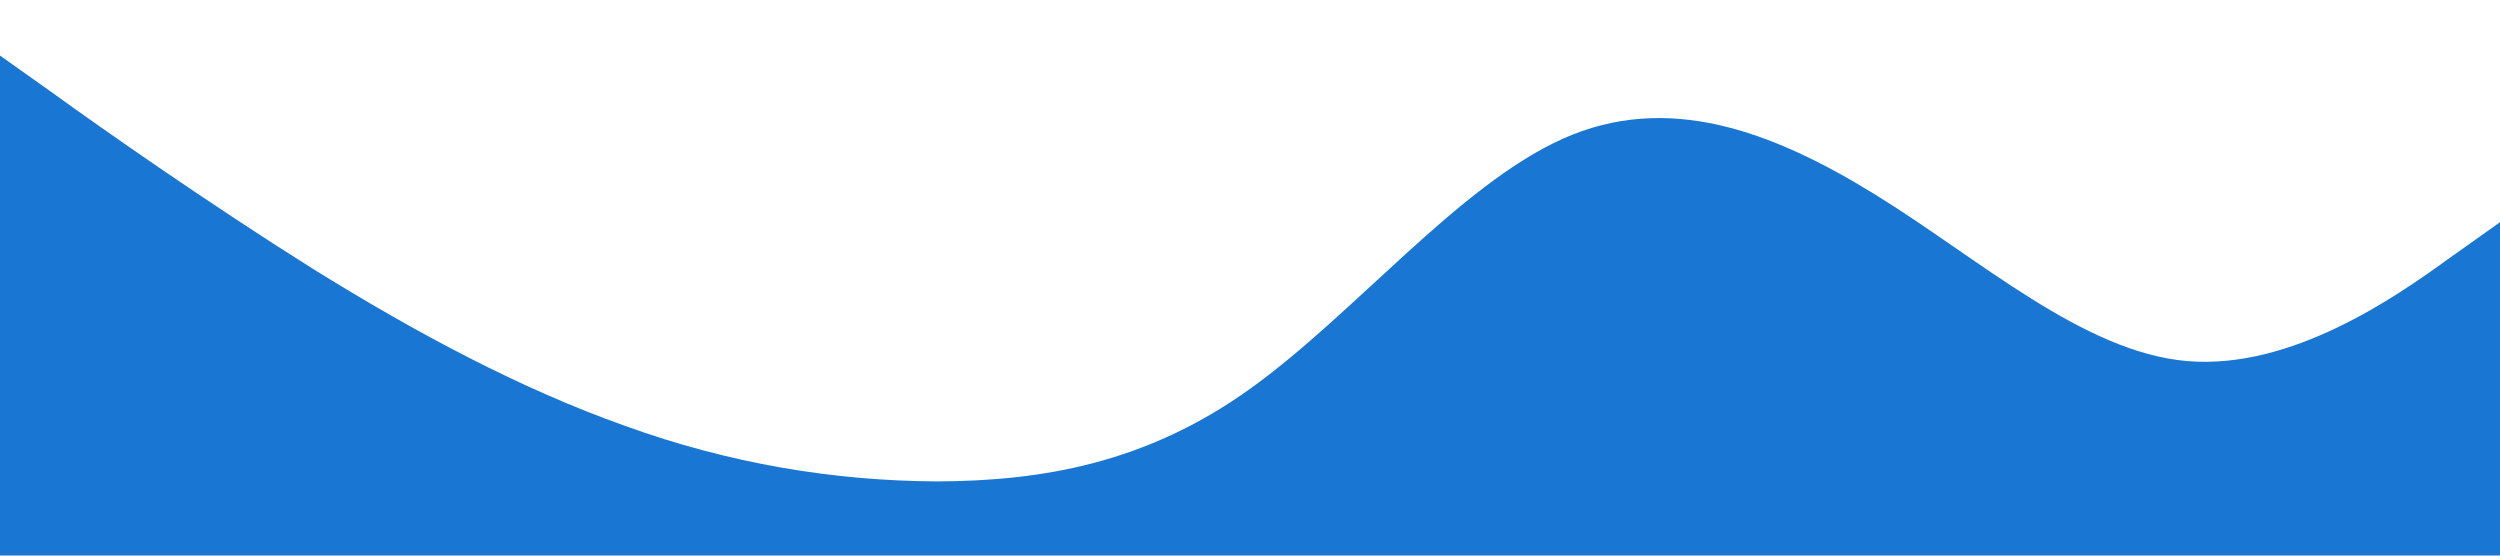 <svg xmlns="http://www.w3.org/2000/svg" viewBox="0 0 1440 320"><path fill="#1976d2" fill-opacity="1" d="M0,32L30,53.3C60,75,120,117,180,154.7C240,192,300,224,360,245.3C420,267,480,277,540,277.3C600,277,660,267,720,224C780,181,840,107,900,80C960,53,1020,75,1080,112C1140,149,1200,203,1260,208C1320,213,1380,171,1410,149.3L1440,128L1440,320L1410,320C1380,320,1320,320,1260,320C1200,320,1140,320,1080,320C1020,320,960,320,900,320C840,320,780,320,720,320C660,320,600,320,540,320C480,320,420,320,360,320C300,320,240,320,180,320C120,320,60,320,30,320L0,320Z"></path></svg>